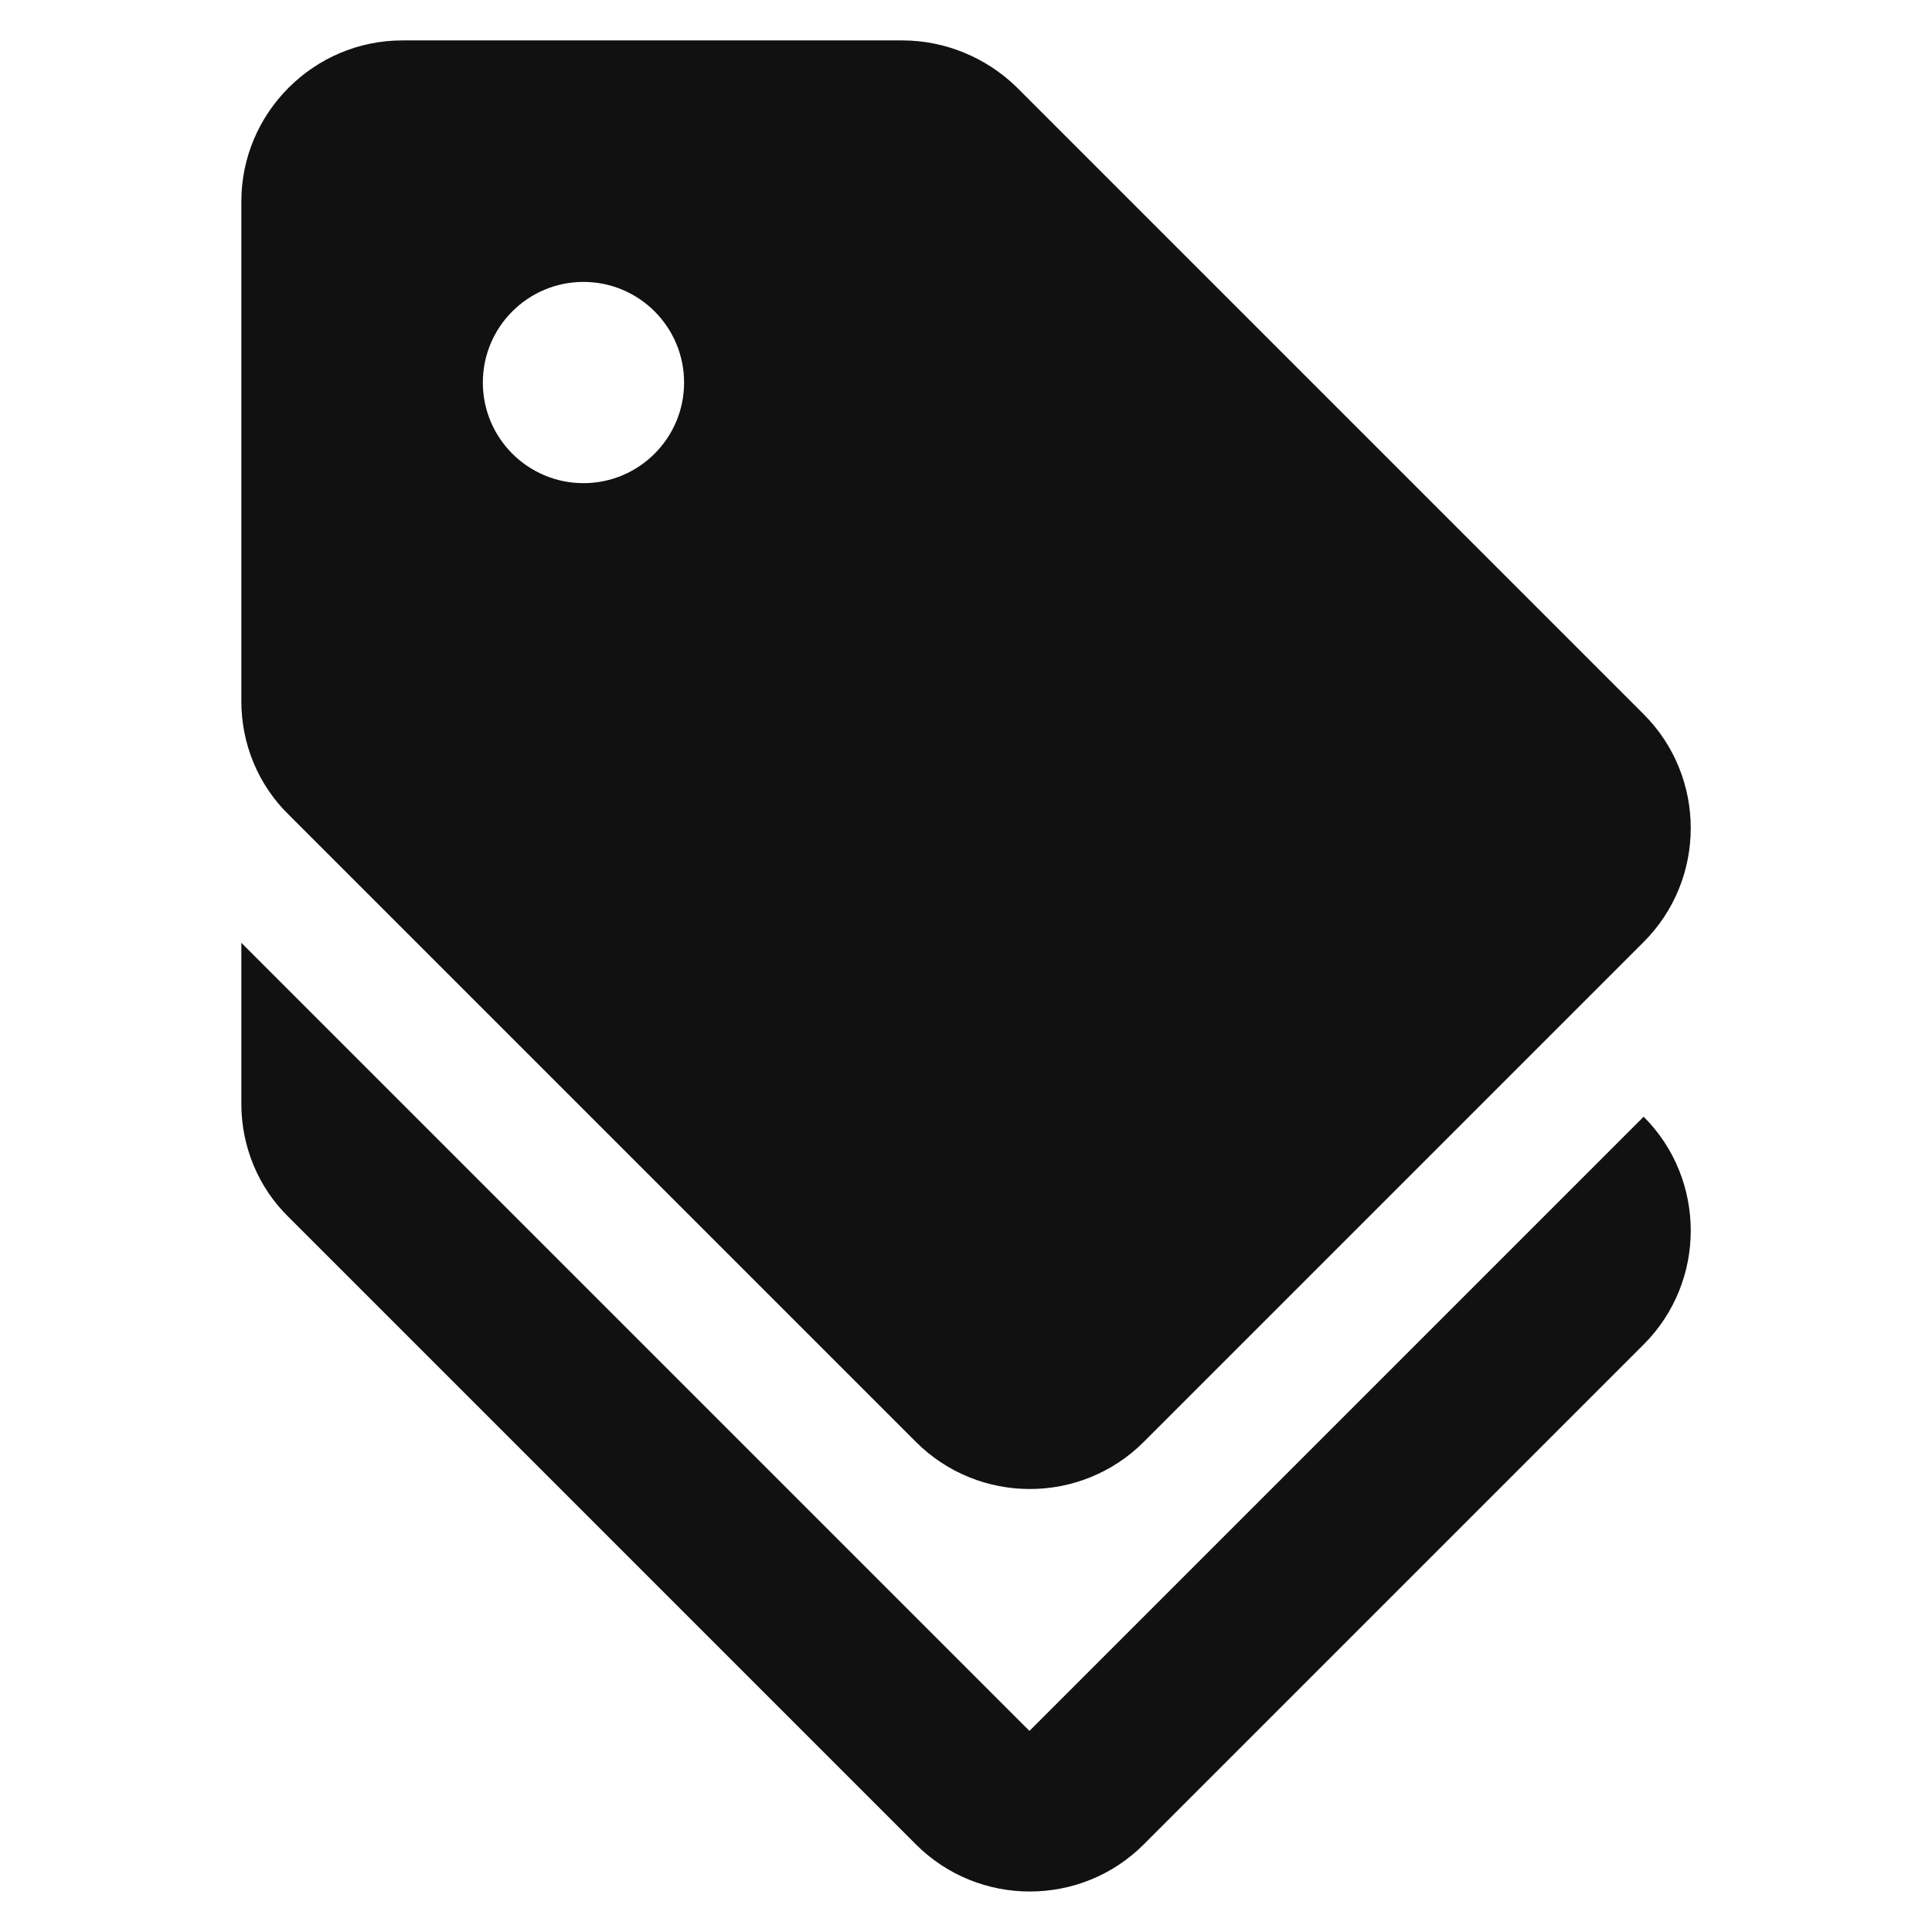 <svg width="24" height="24" viewBox="0 0 24 24" fill="none" xmlns="http://www.w3.org/2000/svg">
<g id="Discount">
<g id="Vector">
<path d="M12.788 21.502L2.998 11.712V13.712C2.998 14.242 3.208 14.752 3.588 15.122L11.378 22.912C12.158 23.692 13.428 23.692 14.208 22.912L20.418 16.702C21.198 15.922 21.198 14.652 20.418 13.872L12.788 21.502Z" fill="#111111"/>
<path d="M11.378 17.912C12.158 18.692 13.428 18.692 14.208 17.912L20.418 11.702C21.198 10.922 21.198 9.652 20.418 8.872L12.628 1.082C12.248 0.712 11.738 0.502 11.208 0.502H4.998C3.898 0.502 2.998 1.402 2.998 2.502V8.712C2.998 9.242 3.208 9.752 3.588 10.122L11.378 17.912ZM7.248 3.502C7.938 3.502 8.498 4.062 8.498 4.752C8.498 5.442 7.938 6.002 7.248 6.002C6.558 6.002 5.998 5.442 5.998 4.752C5.998 4.062 6.558 3.502 7.248 3.502Z" fill="#111111"/>
</g>
</g>
</svg>
